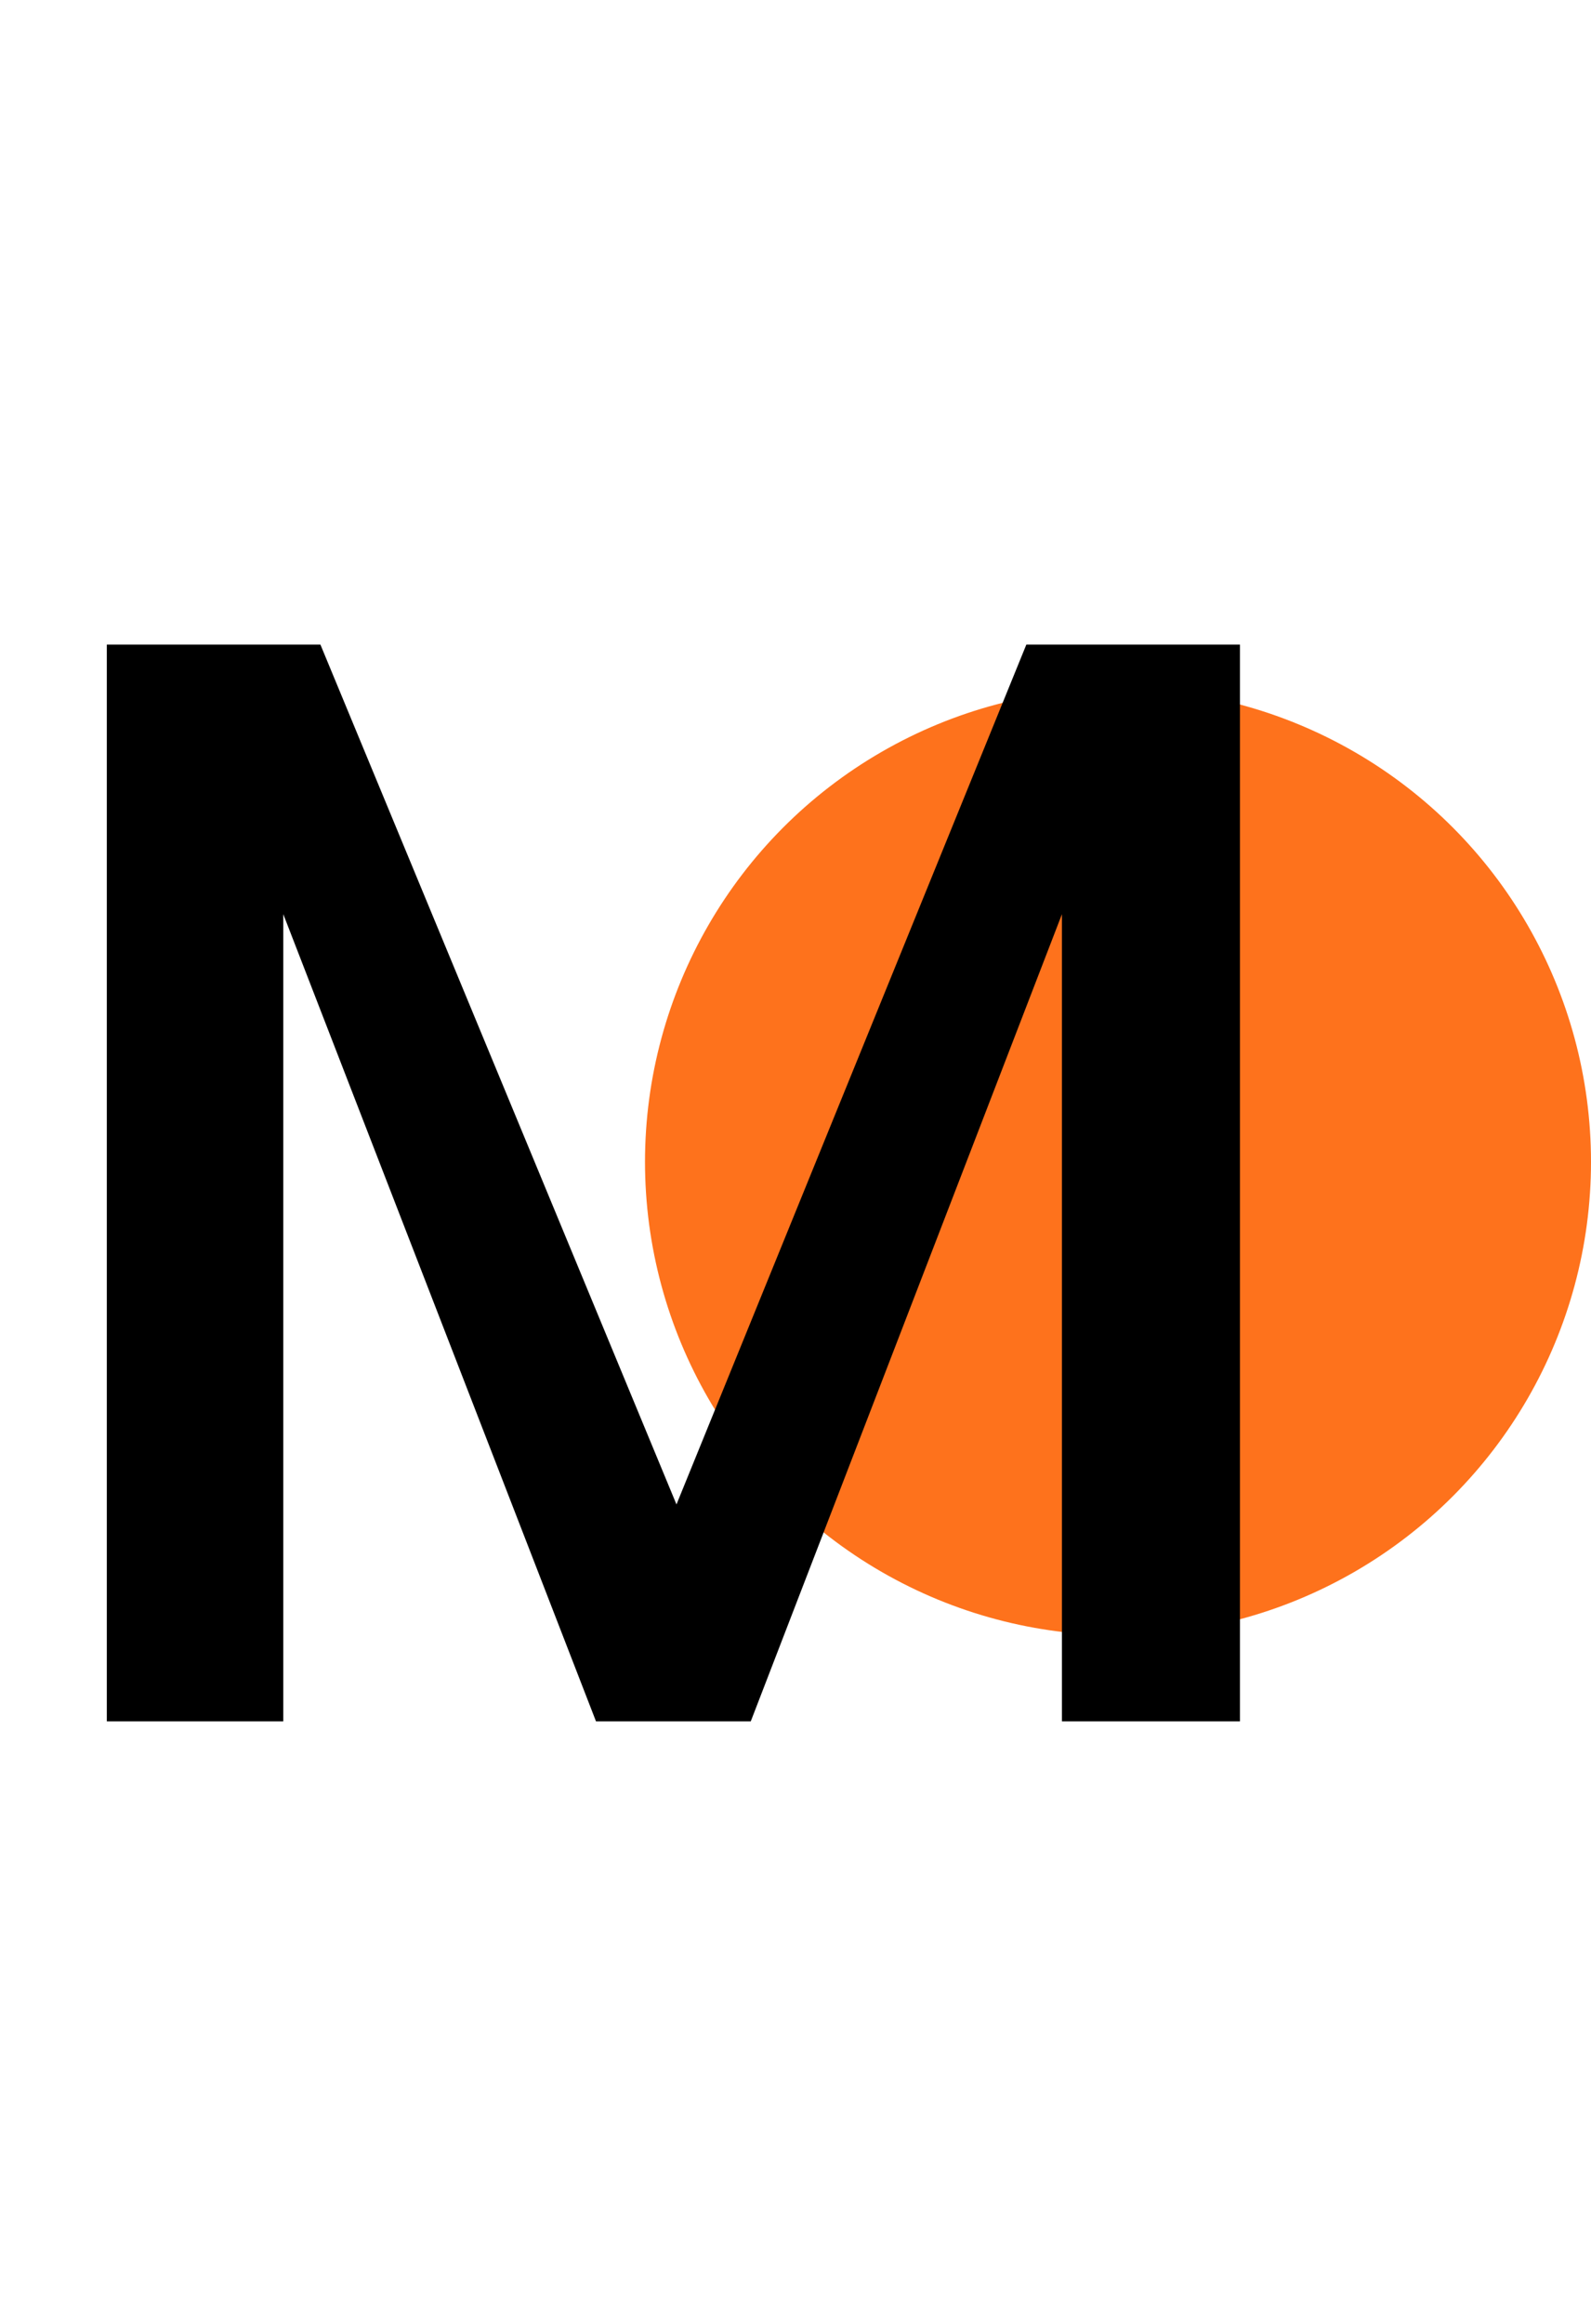<svg viewBox="0 0 37 54" fill="currentColor" xmlns="http://www.w3.org/2000/svg">
<circle cx="26" cy="27" r="11" fill="#FE721C"/>
<path d="M28.836 14.98V40H24.696V21.244L17.46 40H13.86L6.588 21.244V40H2.484V14.98H7.452L15.732 34.96L23.868 14.98H28.836Z"/>
</svg>